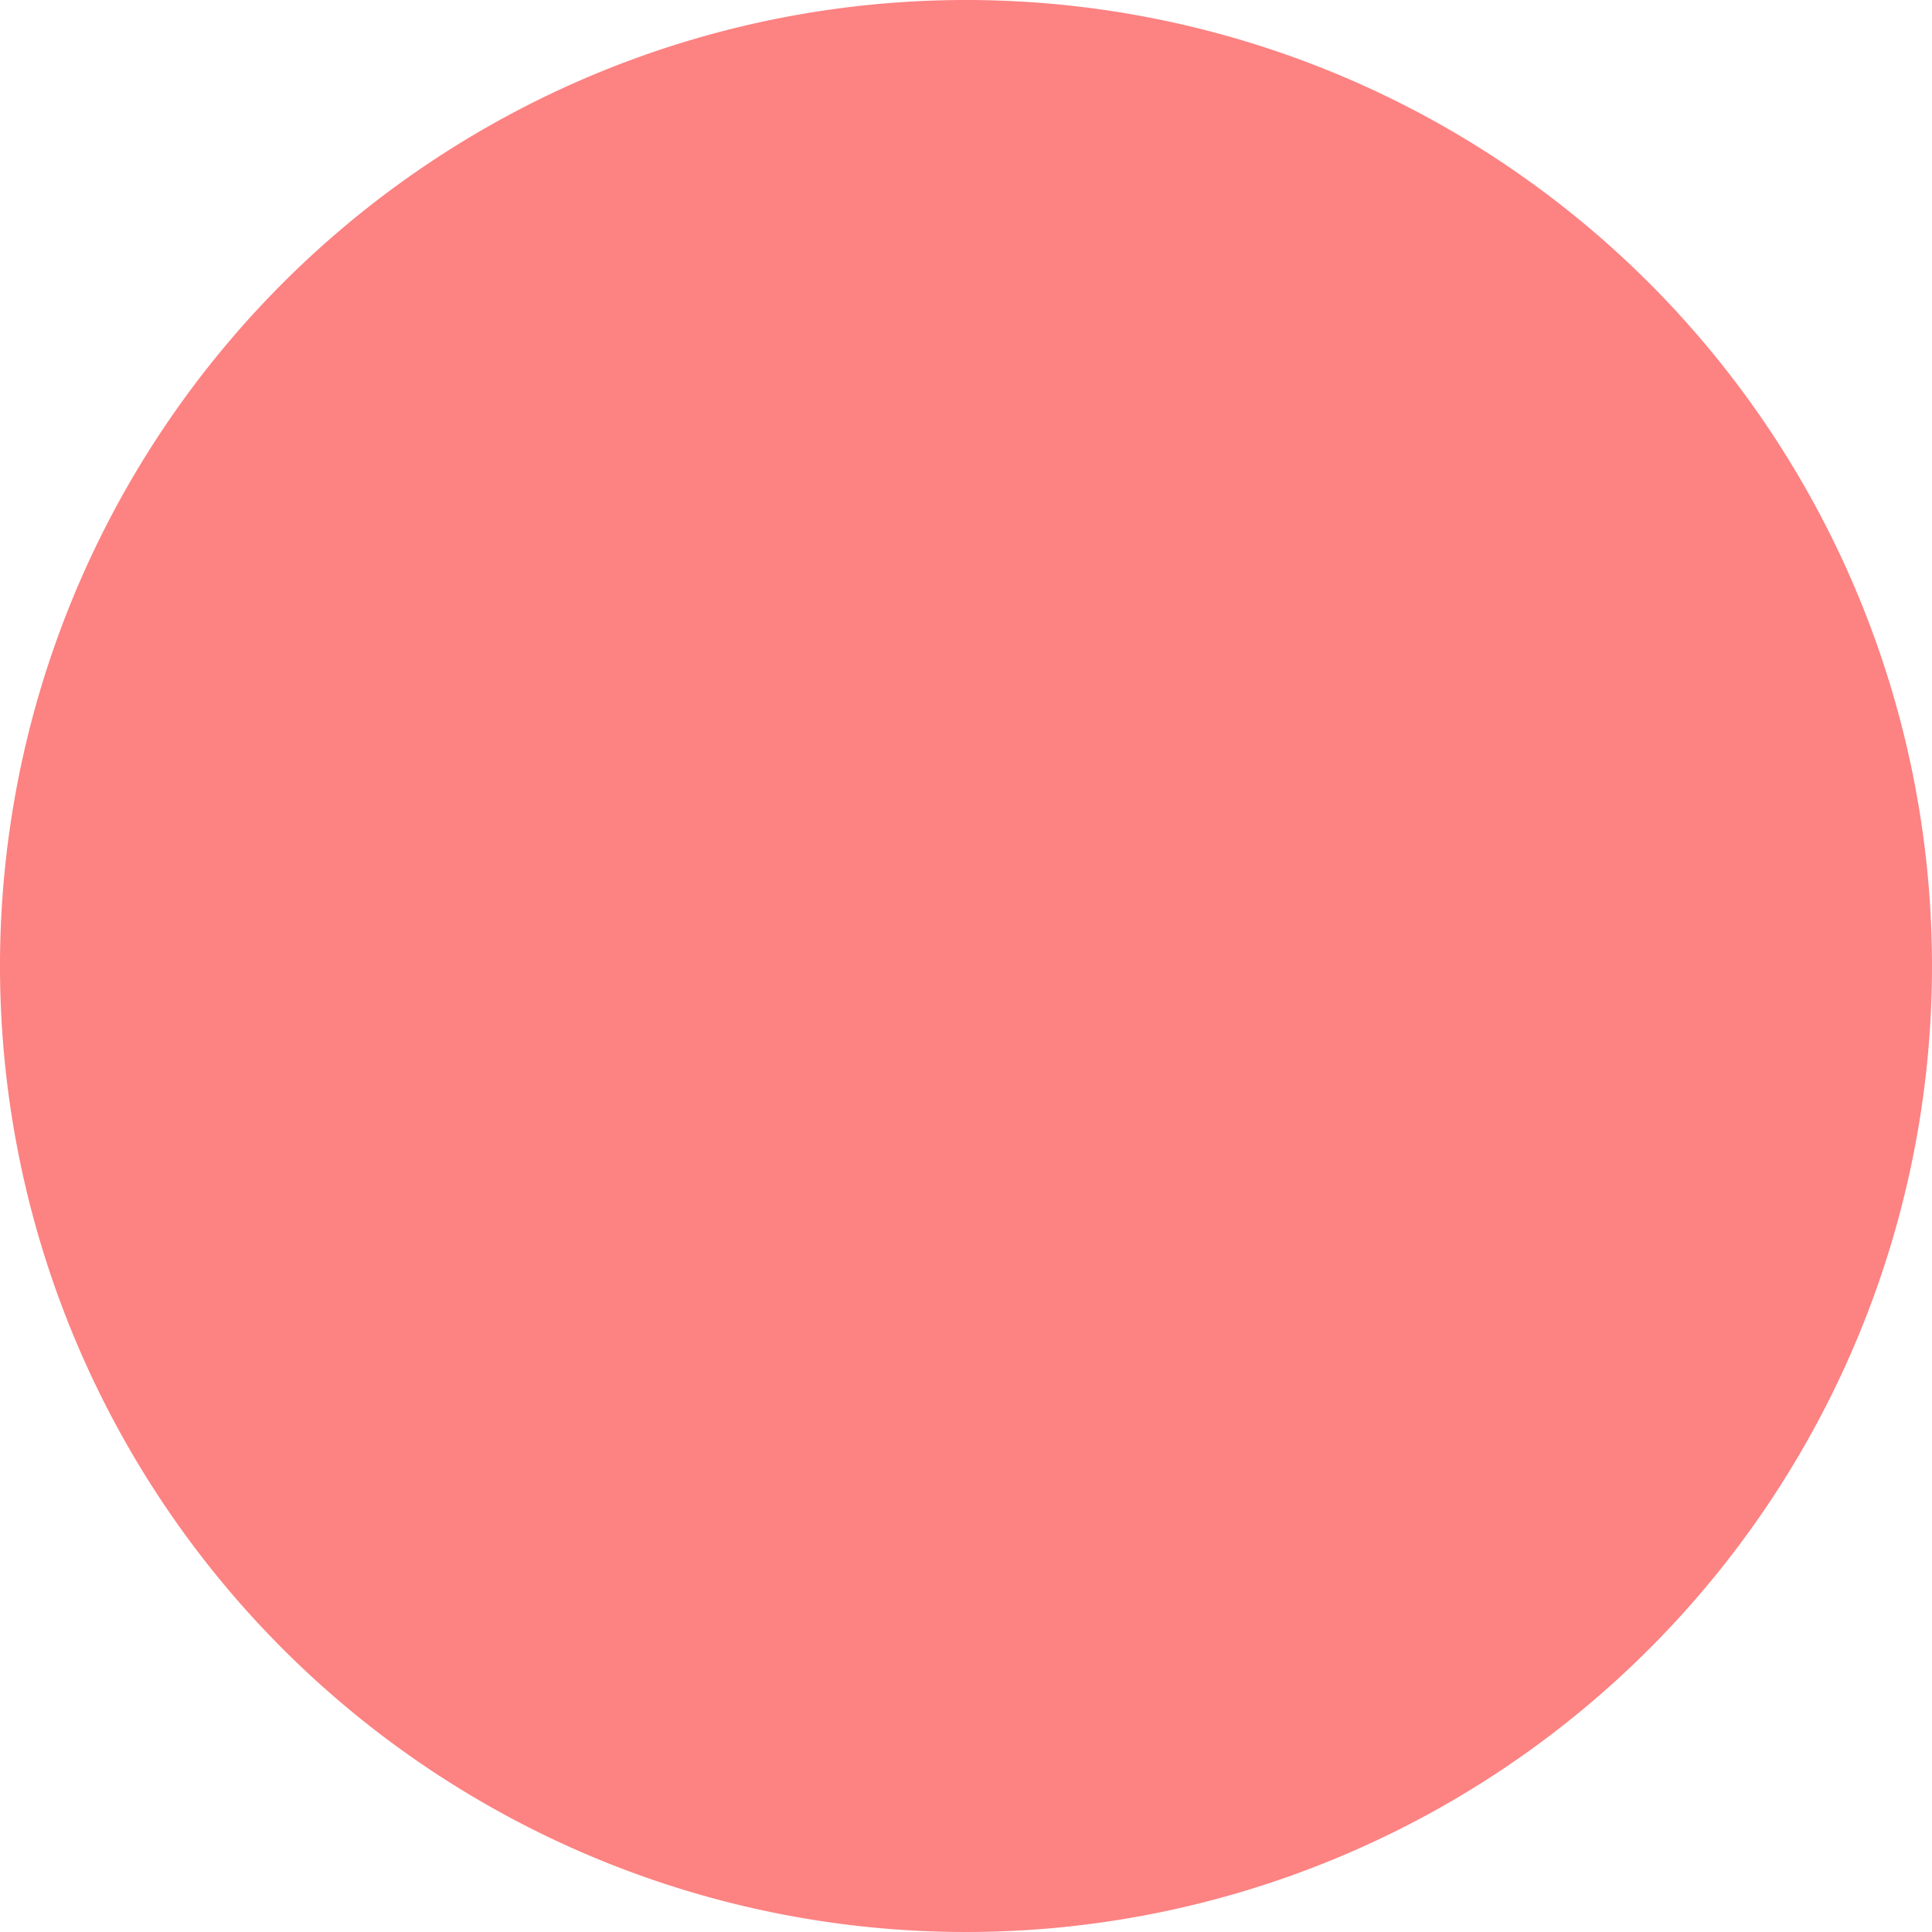<svg xmlns="http://www.w3.org/2000/svg" xmlns:xlink="http://www.w3.org/1999/xlink" width="29.2" height="29.2" viewBox="0 0 29.2 29.2">
  <defs>
    <clipPath id="clip-path">
      <rect id="Rectangle_3082" data-name="Rectangle 3082" width="29.2" height="29.2" transform="translate(0 0)" fill="#fd8282"/>
    </clipPath>
  </defs>
  <g id="Group_53461" data-name="Group 53461" transform="translate(0 0)">
    <g id="Group_53460" data-name="Group 53460" clip-path="url(#clip-path)">
      <path id="Path_10661" data-name="Path 10661" d="M29.2,14.6A14.6,14.6,0,1,1,14.6,0,14.6,14.6,0,0,1,29.2,14.6" fill="#fd8282"/>
    </g>
  </g>
</svg>
